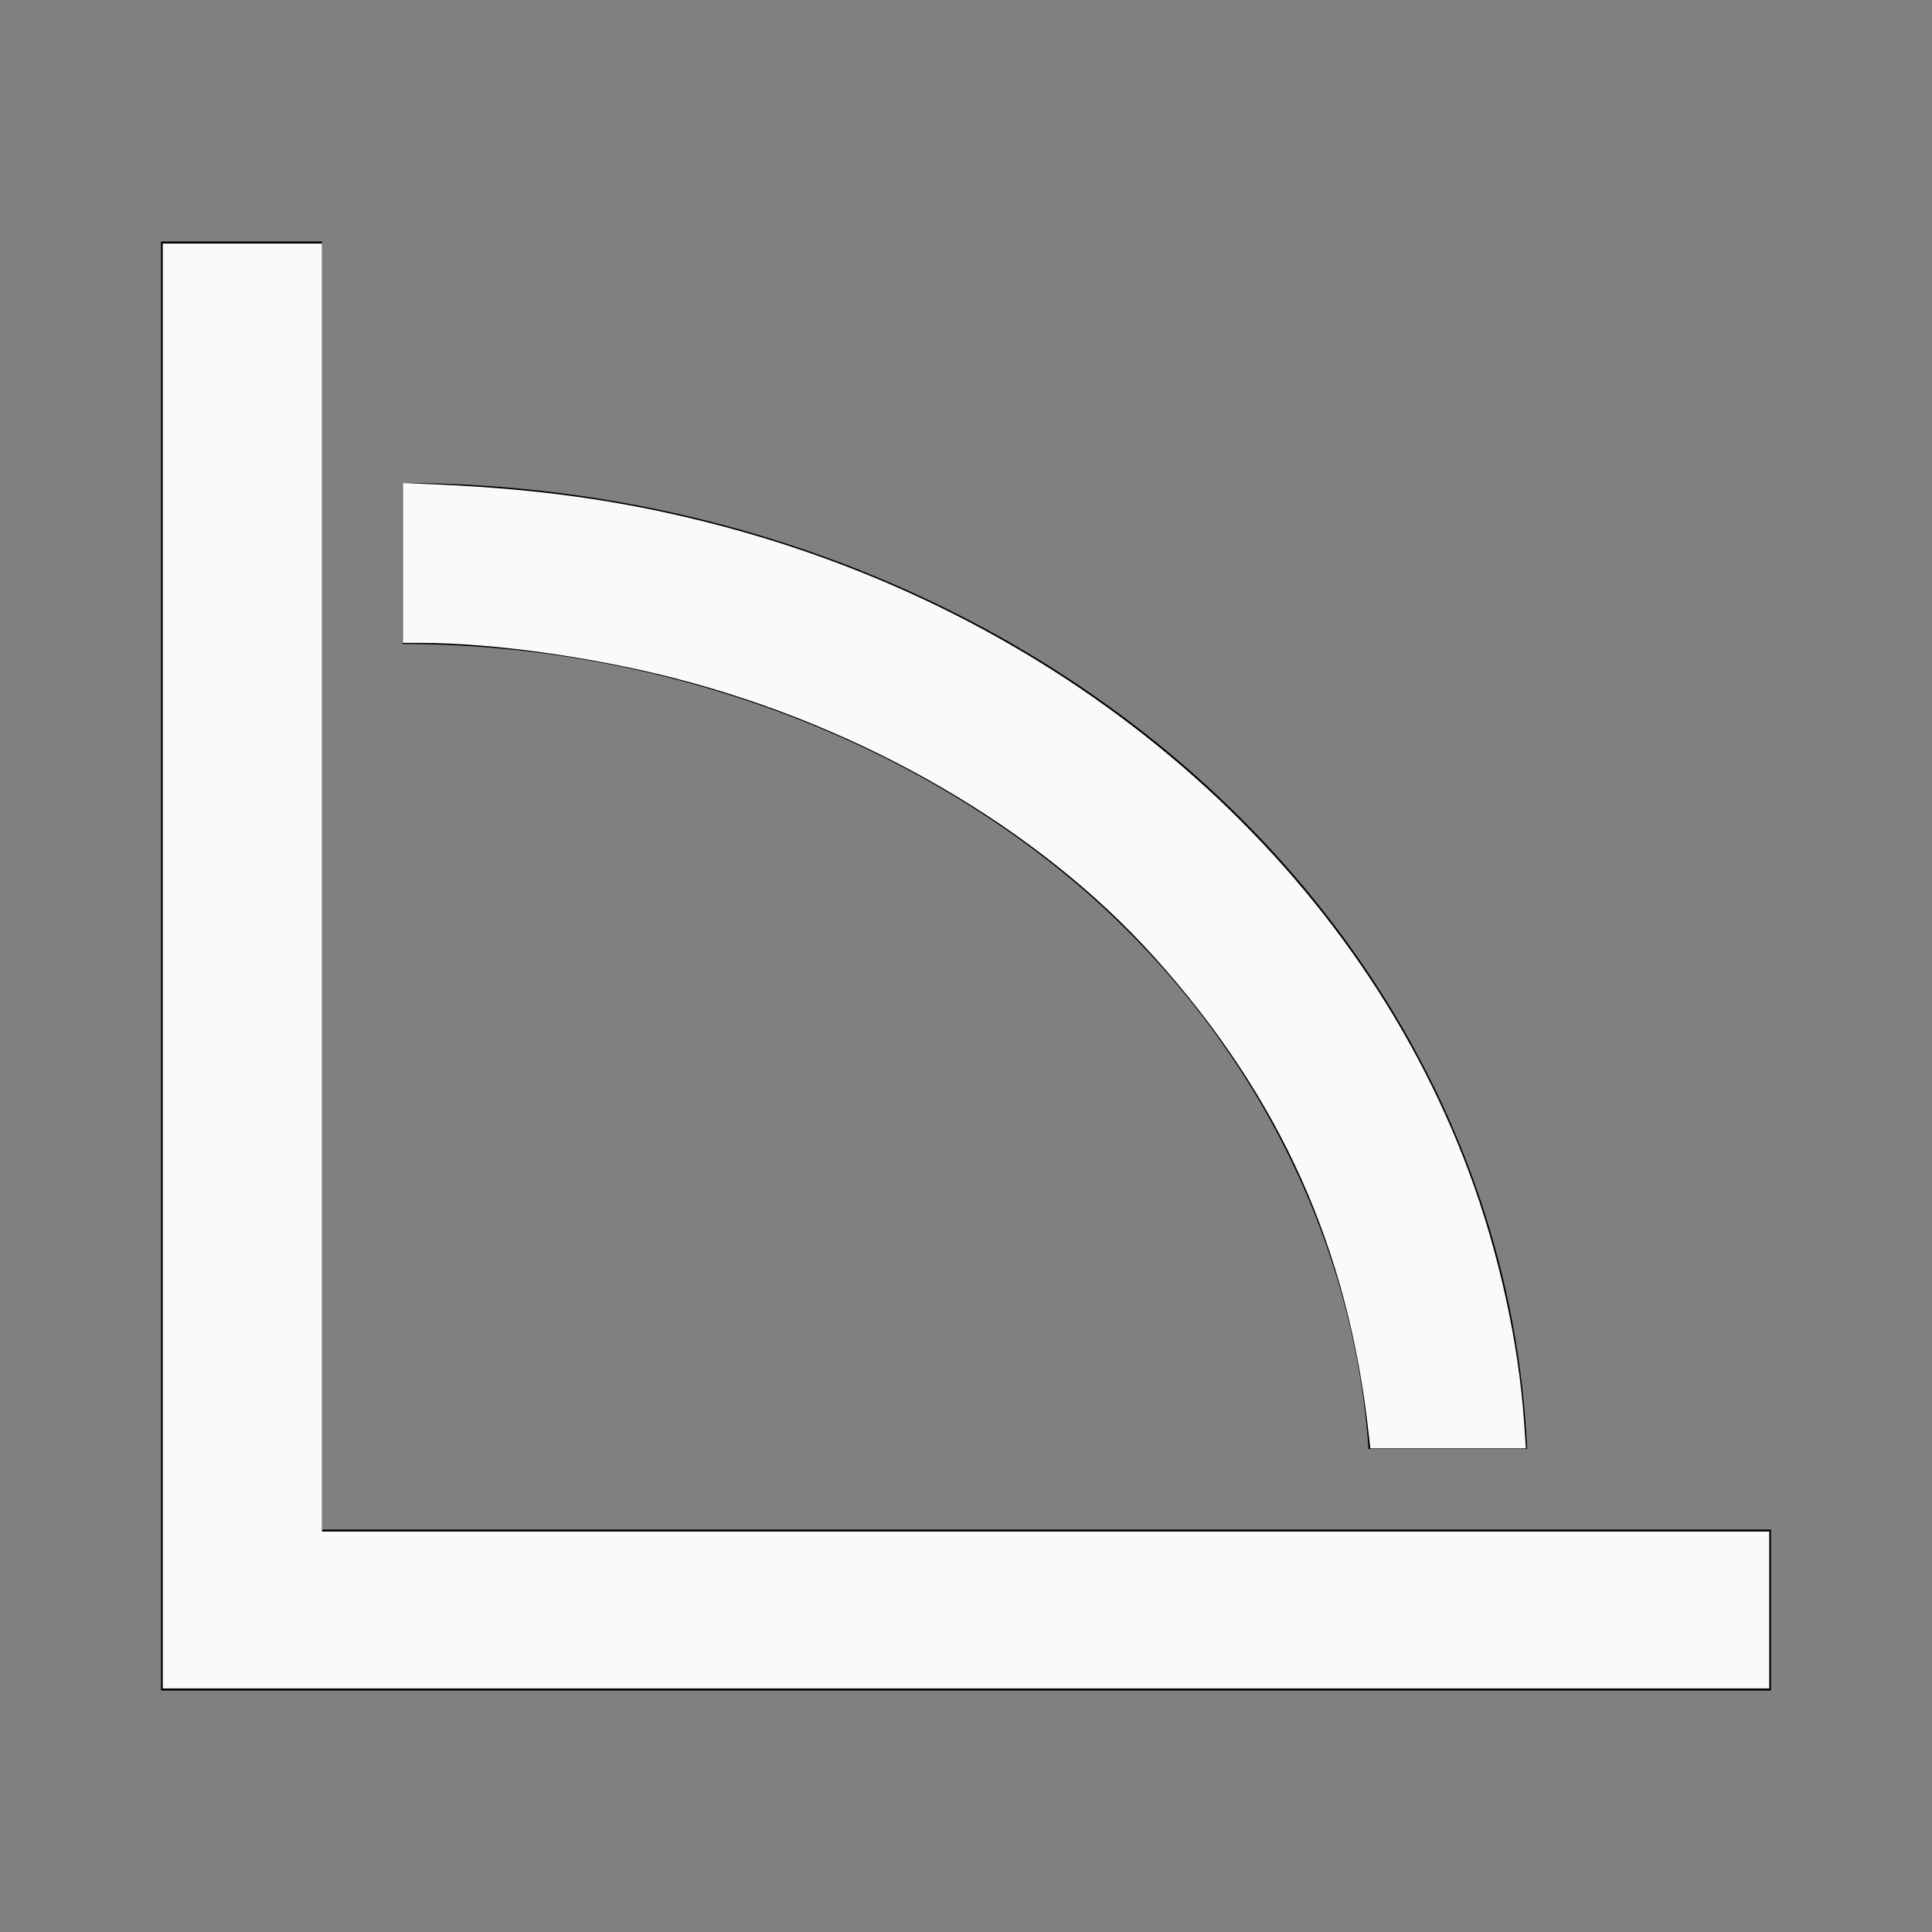 <?xml version="1.0" encoding="UTF-8" standalone="no"?>
<svg
   viewBox="0 0 24 24"
   version="1.1"
   id="svg1084"
   sodipodi:docname="chart-ppf.svg"
   inkscape:version="1.2.2 (b0a8486541, 2022-12-01)"
   xmlns:inkscape="http://www.inkscape.org/namespaces/inkscape"
   xmlns:sodipodi="http://sodipodi.sourceforge.net/DTD/sodipodi-0.dtd"
   xmlns="http://www.w3.org/2000/svg"
   xmlns:svg="http://www.w3.org/2000/svg">
  <rect x="0" y="0" width="24" height="24" fill="#808080" stroke="none"/>
  <defs
     id="defs1088" />
  <sodipodi:namedview
     id="namedview1086"
     pagecolor="#ffffff"
     bordercolor="#000000"
     borderopacity="0.25"
     inkscape:showpageshadow="2"
     inkscape:pageopacity="0.0"
     inkscape:pagecheckerboard="0"
     inkscape:deskcolor="#d1d1d1"
     showgrid="false"
     inkscape:zoom="34.875"
     inkscape:cx="6.2365591"
     inkscape:cy="12.028674"
     inkscape:window-width="1920"
     inkscape:window-height="1007"
     inkscape:window-x="0"
     inkscape:window-y="0"
     inkscape:window-maximized="1"
     inkscape:current-layer="svg1084" />
  <title
     id="title1080">chart-ppf</title>
  <path
     d="M5 6V8C8.2 8 11.36 9.18 13.57 11.15C15.64 13 16.83 15.5 17 18H18.97A14 12.5 0 0 0 5 6M22 21H2V3H4V19H22Z"
     id="path1082" />
  <path
     style="fill:#fafafa;stroke-width:0.029"
     d="M 17.004,17.828 C 16.753,15.514 15.903,13.623 14.332,11.881 12.9,10.293 10.738,9.035 8.401,8.43 7.364,8.161 6.117,7.987 5.226,7.986 L 5.004,7.986 V 6.993 6 l 0.437,0.019 c 1.305,0.058 2.356,0.21 3.487,0.506 4.373,1.145 7.879,4.167 9.32,8.035 0.369,0.99 0.618,2.121 0.685,3.11 l 0.022,0.323 h -0.966 -0.966 z"
     id="path1090" />
  <path
     style="fill:#fafafa;stroke-width:0.029"
     d="M 2.022,12 V 3.025 H 3.011 4 v 8 8 h 8.989 8.989 V 20 20.975 H 12 2.022 Z"
     id="path1092" />
</svg>
